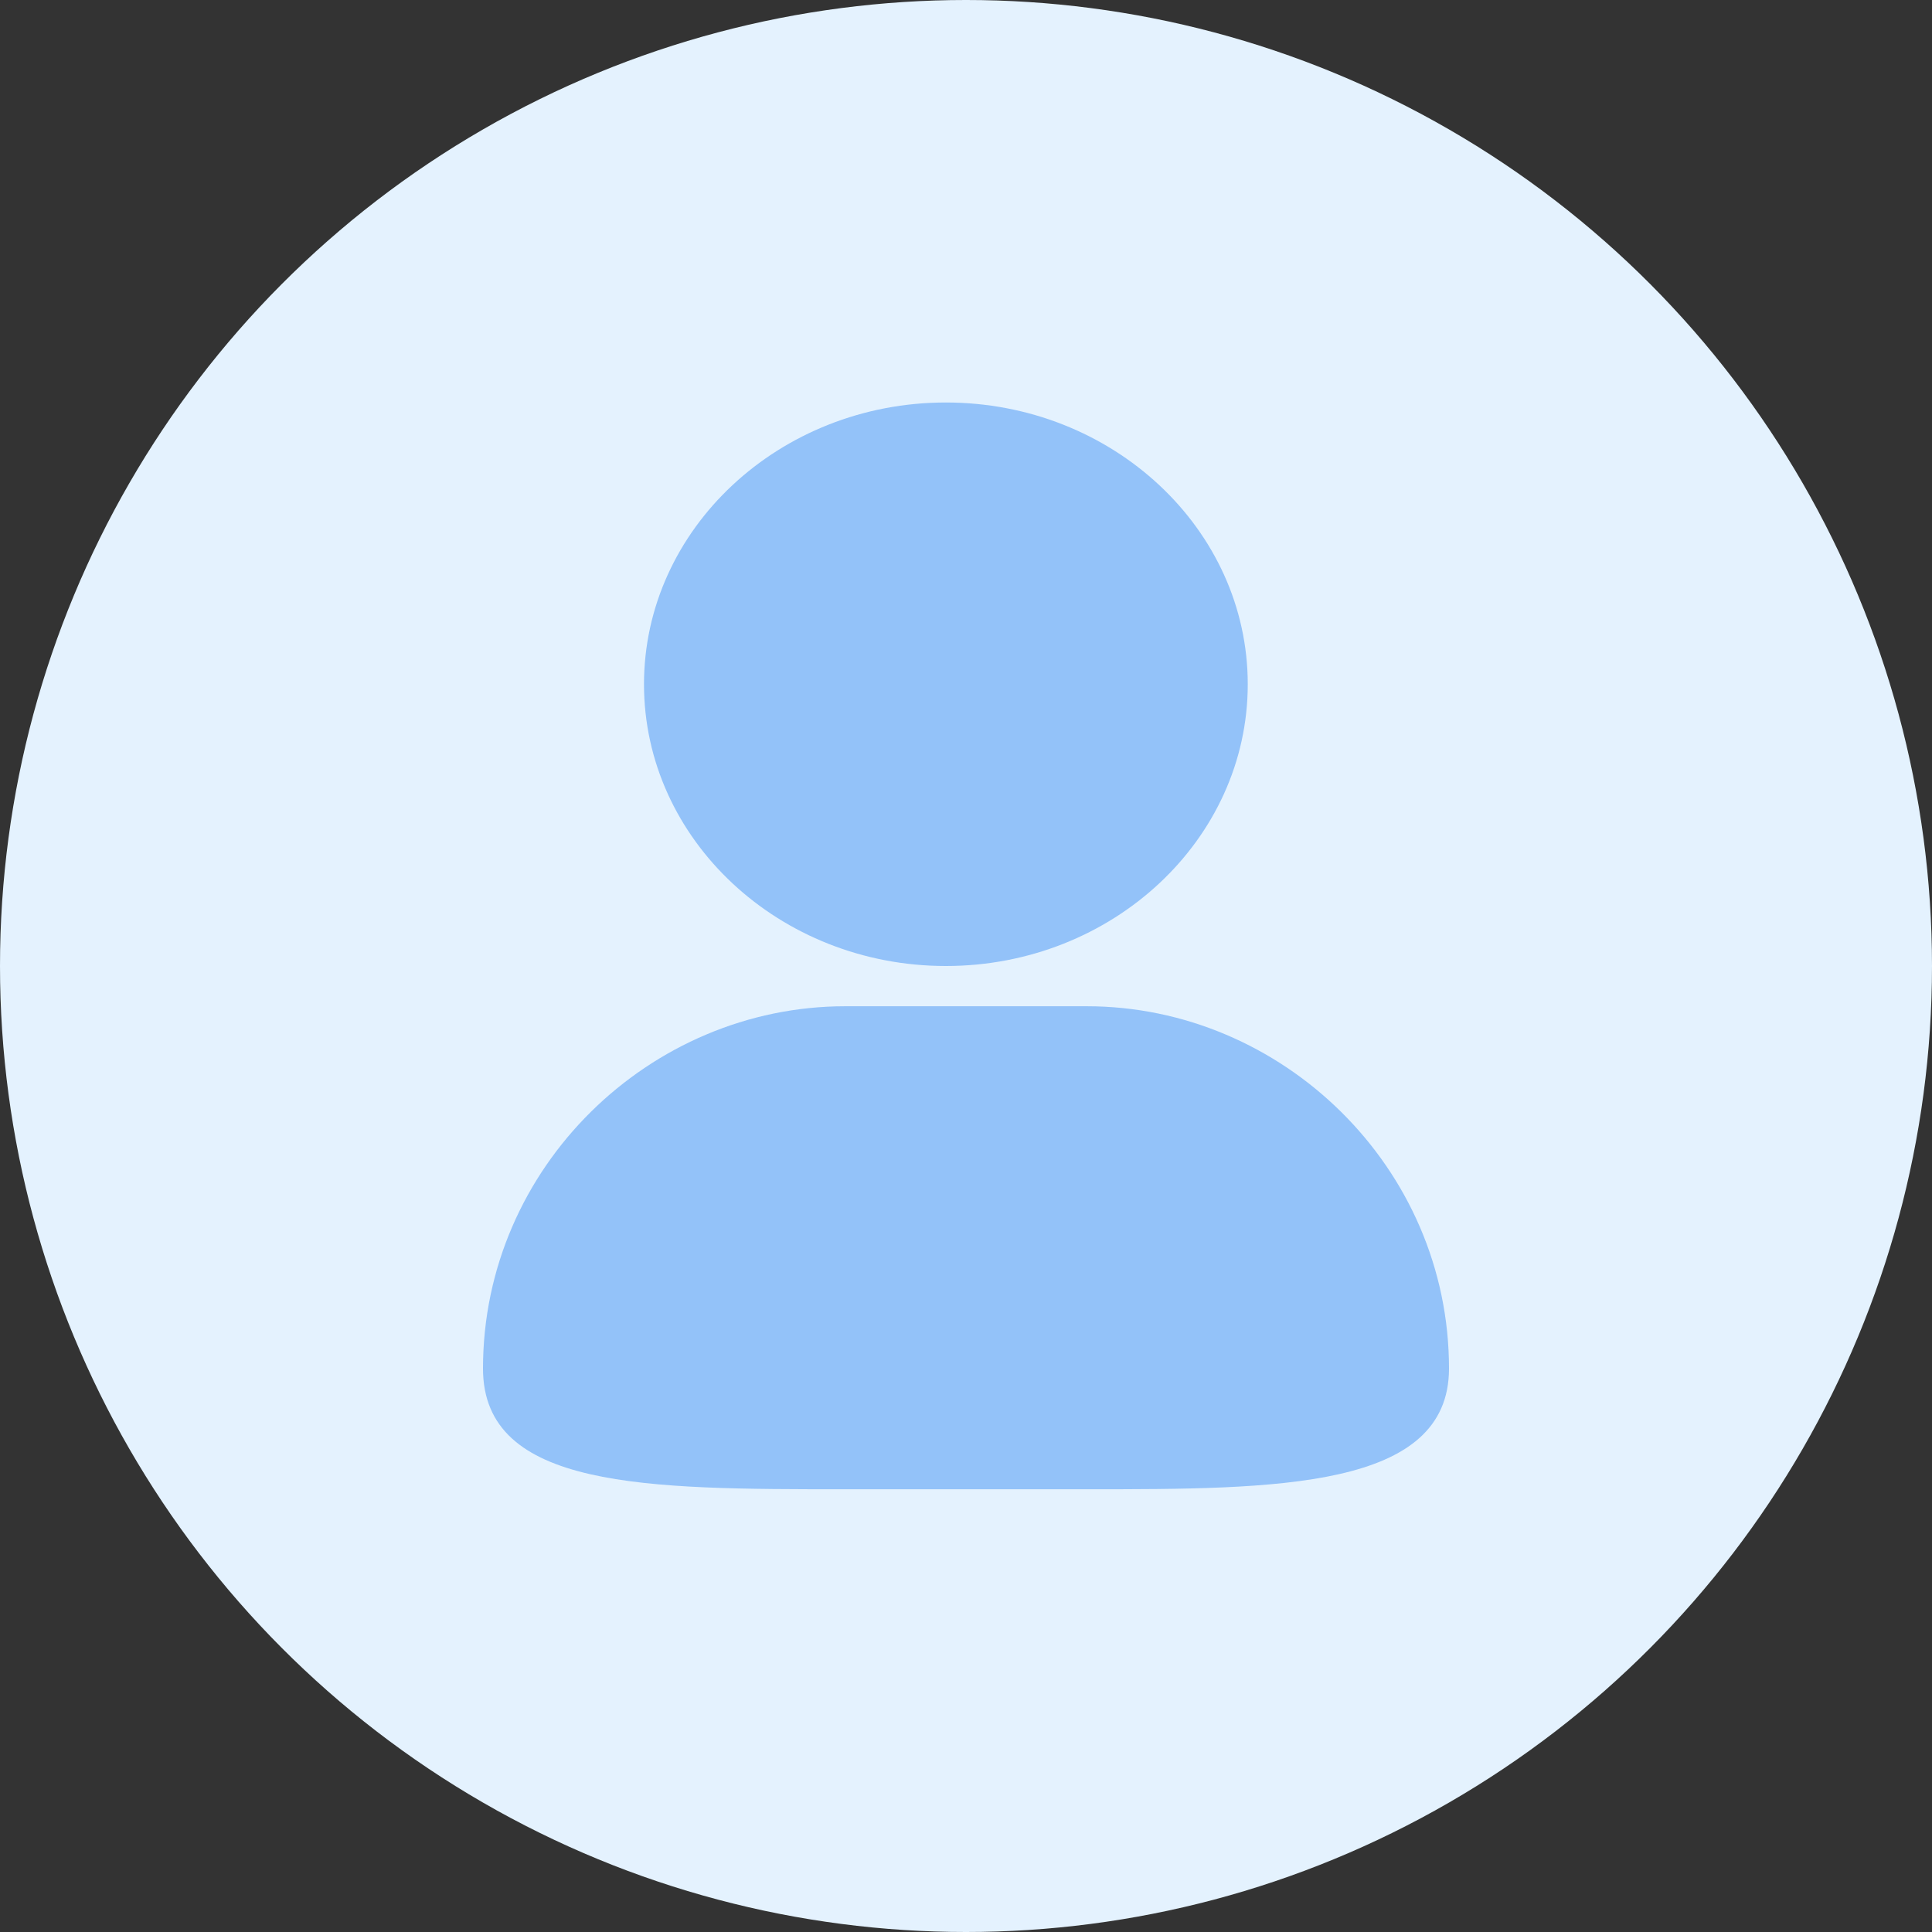 <?xml version="1.0" encoding="UTF-8"?>
<svg width="48px" height="48px" viewBox="0 0 48 48" version="1.1" xmlns="http://www.w3.org/2000/svg" xmlns:xlink="http://www.w3.org/1999/xlink">
    <rect x="0" y="0" width="48" height="48" fill="#333333" stroke="none"/>
    <!-- Generator: Sketch 63.1 (92452) - https://sketch.com -->
    <title>icon64*64/通用头像</title>
    <desc>Created with Sketch.</desc>
    <defs>
        <circle id="path-1" cx="24" cy="24" r="24"></circle>
    </defs>
    <g id="icon64*64/通用头像" stroke="none" stroke-width="1" fill="none" fill-rule="evenodd">
        <g id="icon64*64/男">
            <mask id="mask-2" fill="white">
                <use xlink:href="#path-1"></use>
            </mask>
            <use id="Oval-2" fill="#E4F2FE" xlink:href="#path-1"></use>
        </g>
        <g id="头像" transform="translate(10, 10)">
            <rect id="矩形" fill="#000000" fill-rule="nonzero" opacity="0" x="0" y="0" width="28" height="28"></rect>
            <path d="M17,15 L11,15 C6.151,15 2,18.994 2,24 L2,24 C2,27 6.084,27 11,27 L17,27 C21.712,27 26,27 26,24 L26,24 C26,18.995 21.849,15 17,15 Z" id="形状" fill="#4293F4" opacity="0.5"></path>
            <path d="M13.5,14 C17.635,14 21,10.86 21,7 C21,3.14 17.635,0 13.5,0 C9.365,0 6,3.141 6,7 C6,10.859 9.365,14 13.5,14 Z" id="路径" fill="#4293F4" opacity="0.5"></path>
        </g>
    </g>
</svg>